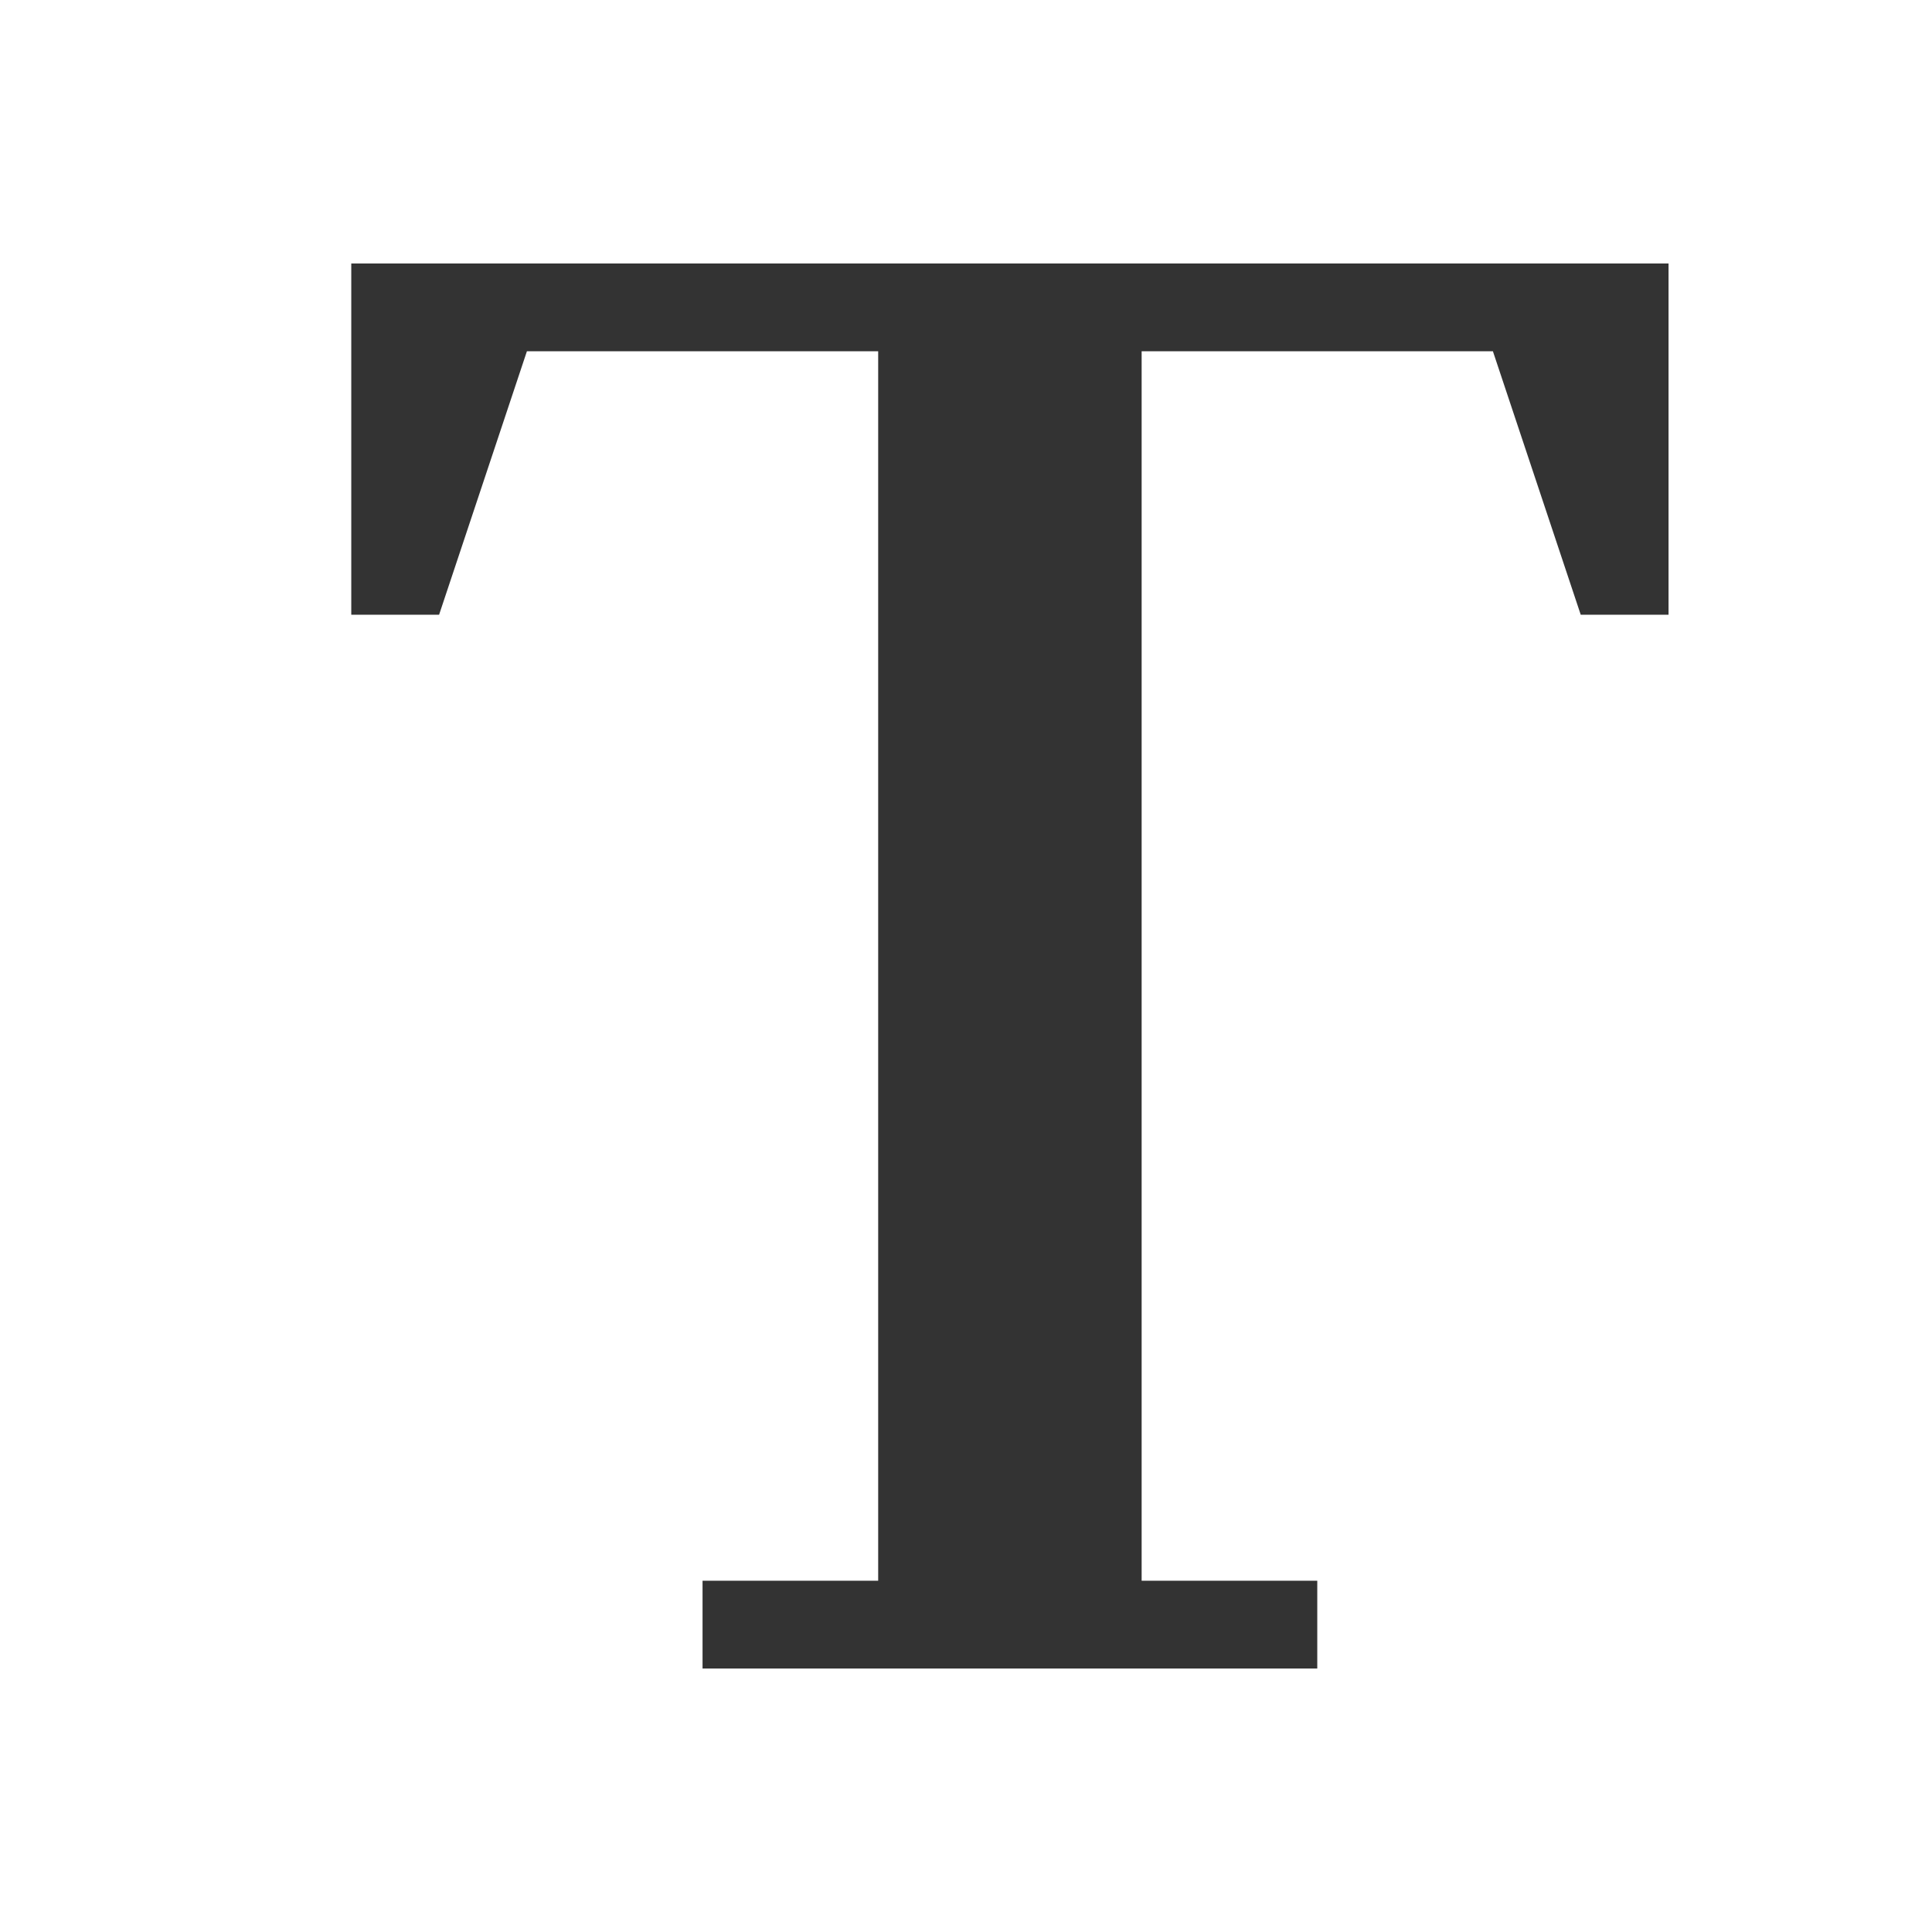 <svg xmlns="http://www.w3.org/2000/svg" version="1.1" height="22" width="22" >

  <path
       style="fill:#333333;fill-opacity:1"
       d="M 8,19 8,18 10,18 10,4 6,4 5,7 4,7 4,3 19,3 19,7 18,7 17,4 13,4 13,18 15,18 15,19 9,19 z" />
  
</svg>
